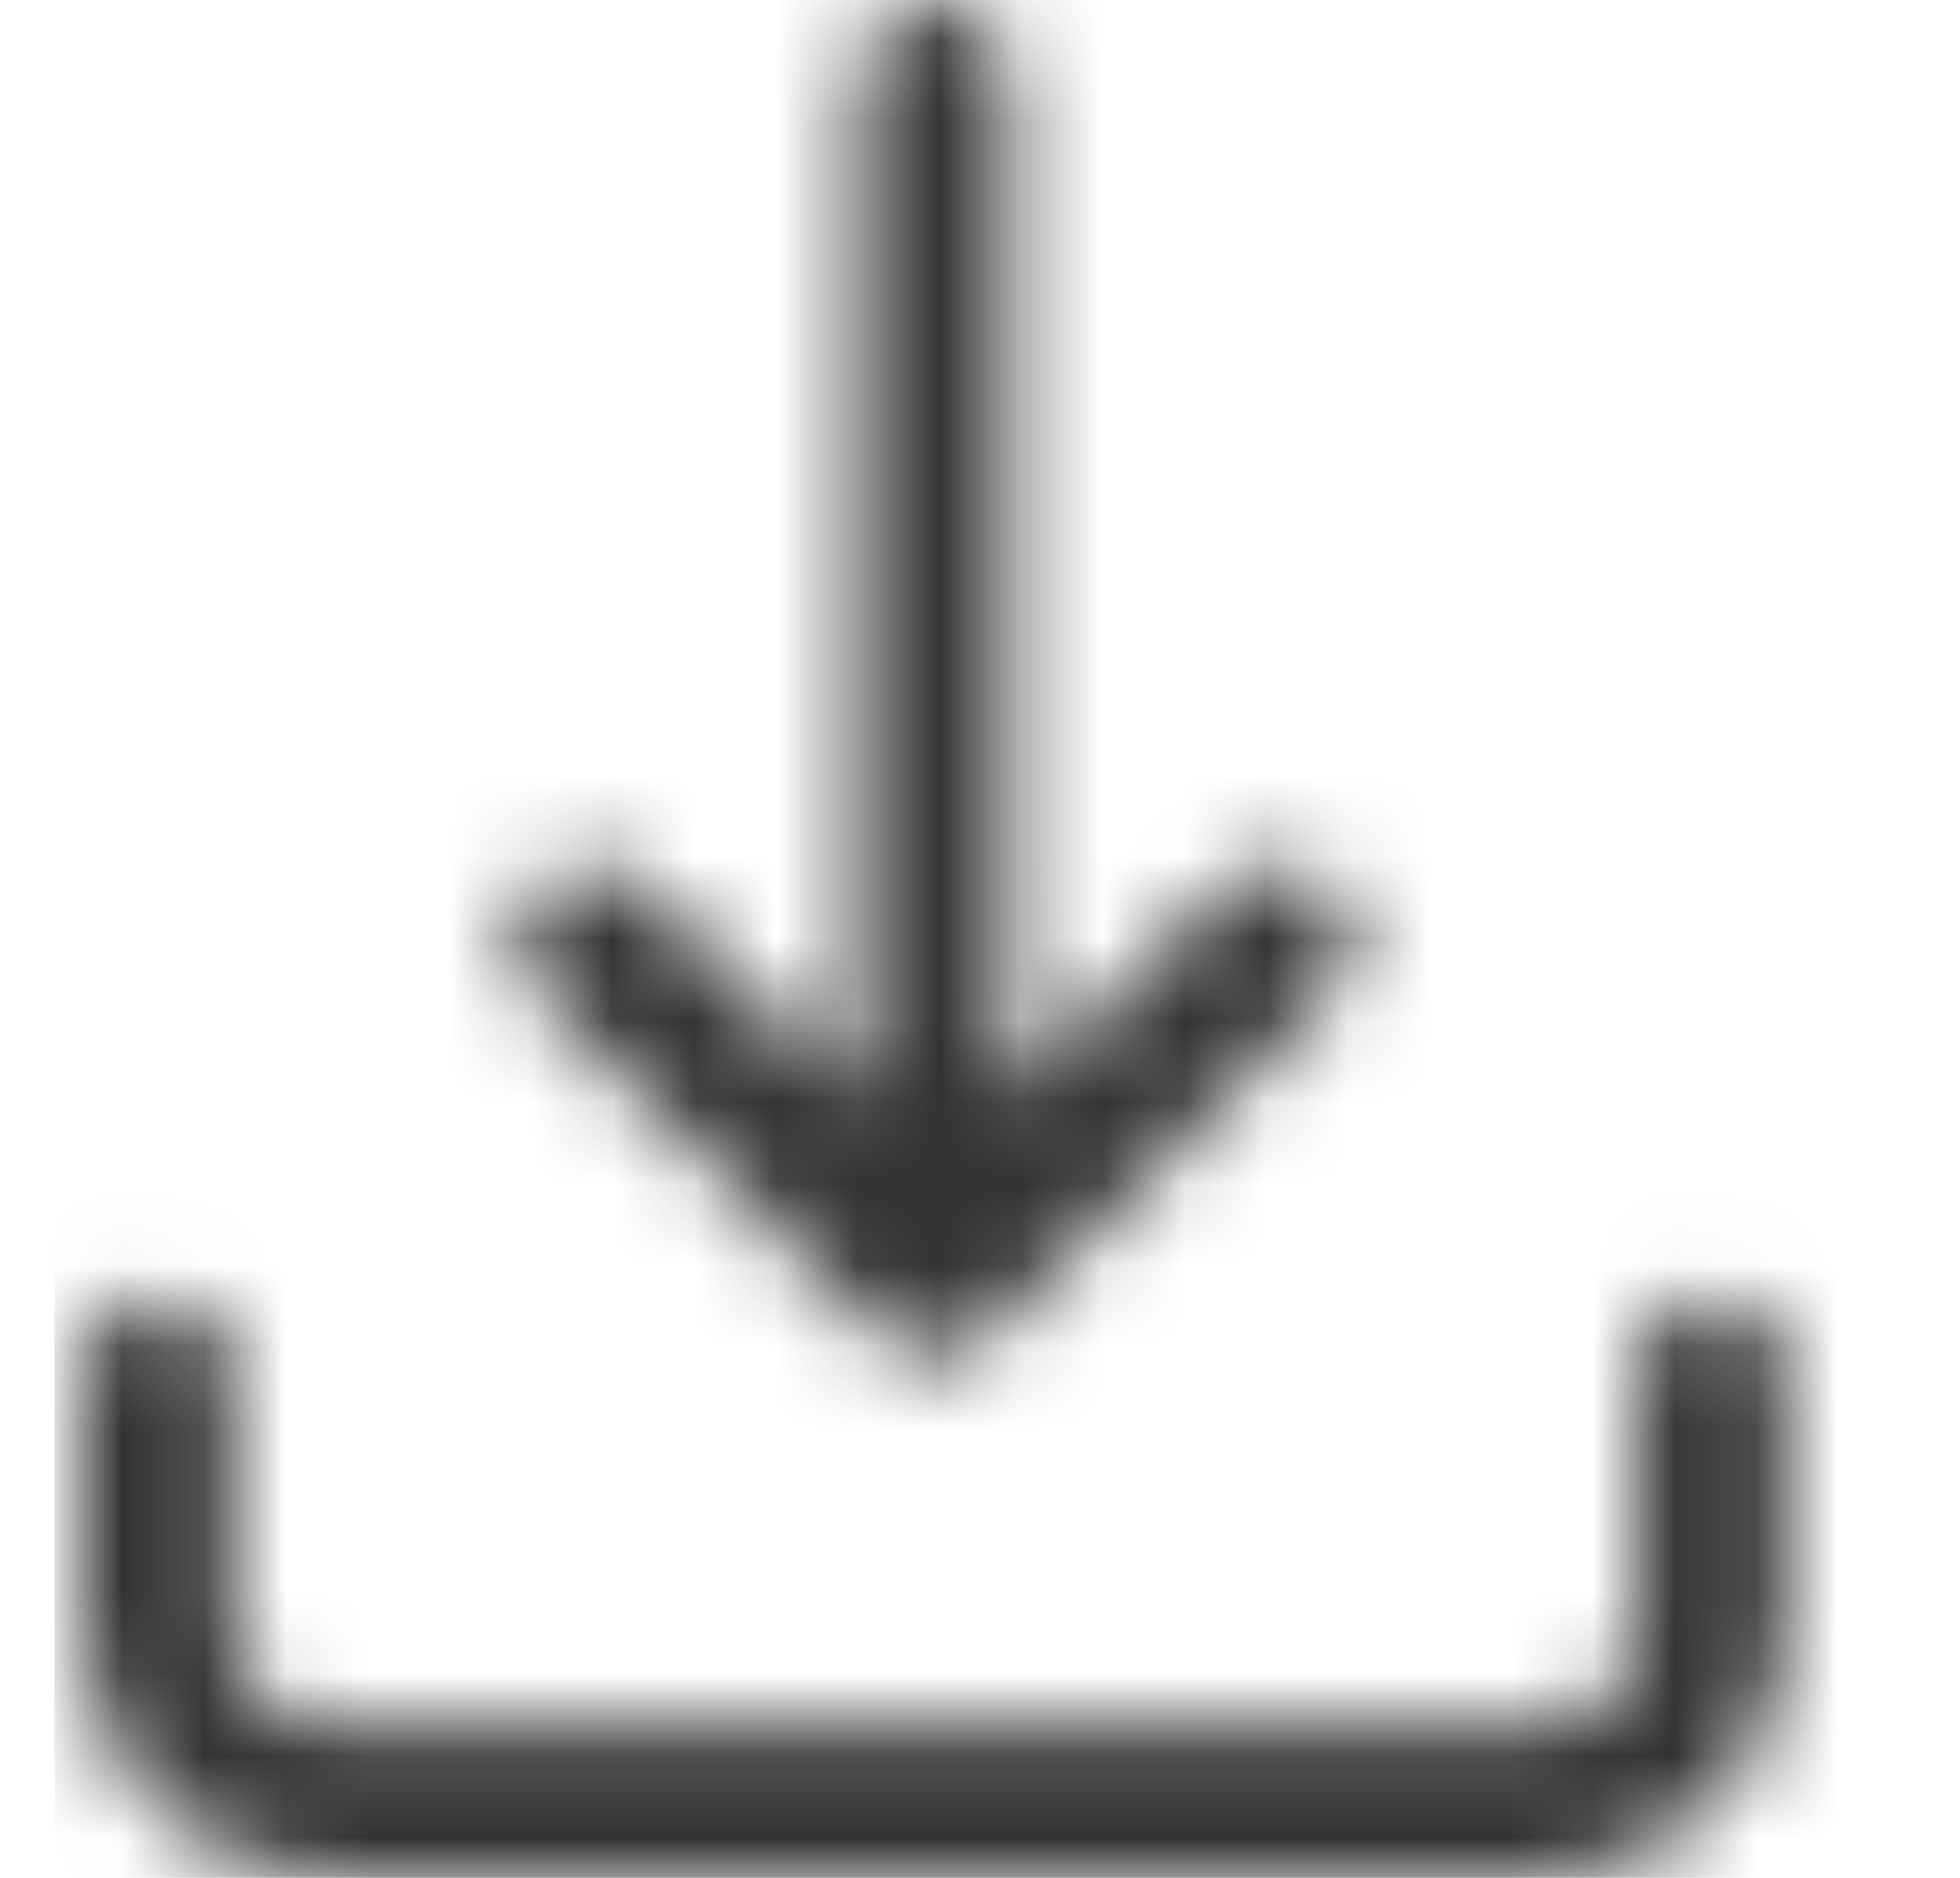 <svg width="24" height="23" viewBox="0 0 24 23" fill="none" xmlns="http://www.w3.org/2000/svg">
<mask id="mask0" mask-type="alpha" maskUnits="userSpaceOnUse" x="1" y="0" width="21" height="23">
<path fill-rule="evenodd" clip-rule="evenodd" d="M10.514 0.929C10.514 0.416 10.93 0 11.443 0C11.956 0 12.372 0.416 12.372 0.929V13.485L15.014 10.843C15.377 10.48 15.965 10.48 16.328 10.843C16.691 11.206 16.691 11.794 16.328 12.157L12.107 16.378C11.939 16.55 11.703 16.657 11.443 16.657C11.182 16.657 10.946 16.55 10.778 16.377L6.557 12.157C6.195 11.794 6.195 11.206 6.557 10.843C6.92 10.48 7.509 10.48 7.871 10.843L10.514 13.485V0.929ZM20.028 16.785C20.028 16.272 20.444 15.856 20.957 15.856C21.47 15.856 21.886 16.272 21.886 16.785V19.957C21.886 21.635 20.521 23 18.843 23H4.043C2.365 23 1 21.635 1 19.957V16.785C1 16.272 1.416 15.856 1.929 15.856C2.442 15.856 2.858 16.272 2.858 16.785V19.957C2.858 20.61 3.39 21.142 4.043 21.142H18.843C19.496 21.142 20.028 20.61 20.028 19.957V16.785Z" fill="white"/>
</mask>
<g mask="url(#mask0)">
<rect x="0.667" width="23" height="23" fill="#333333"/>
</g>
</svg>
